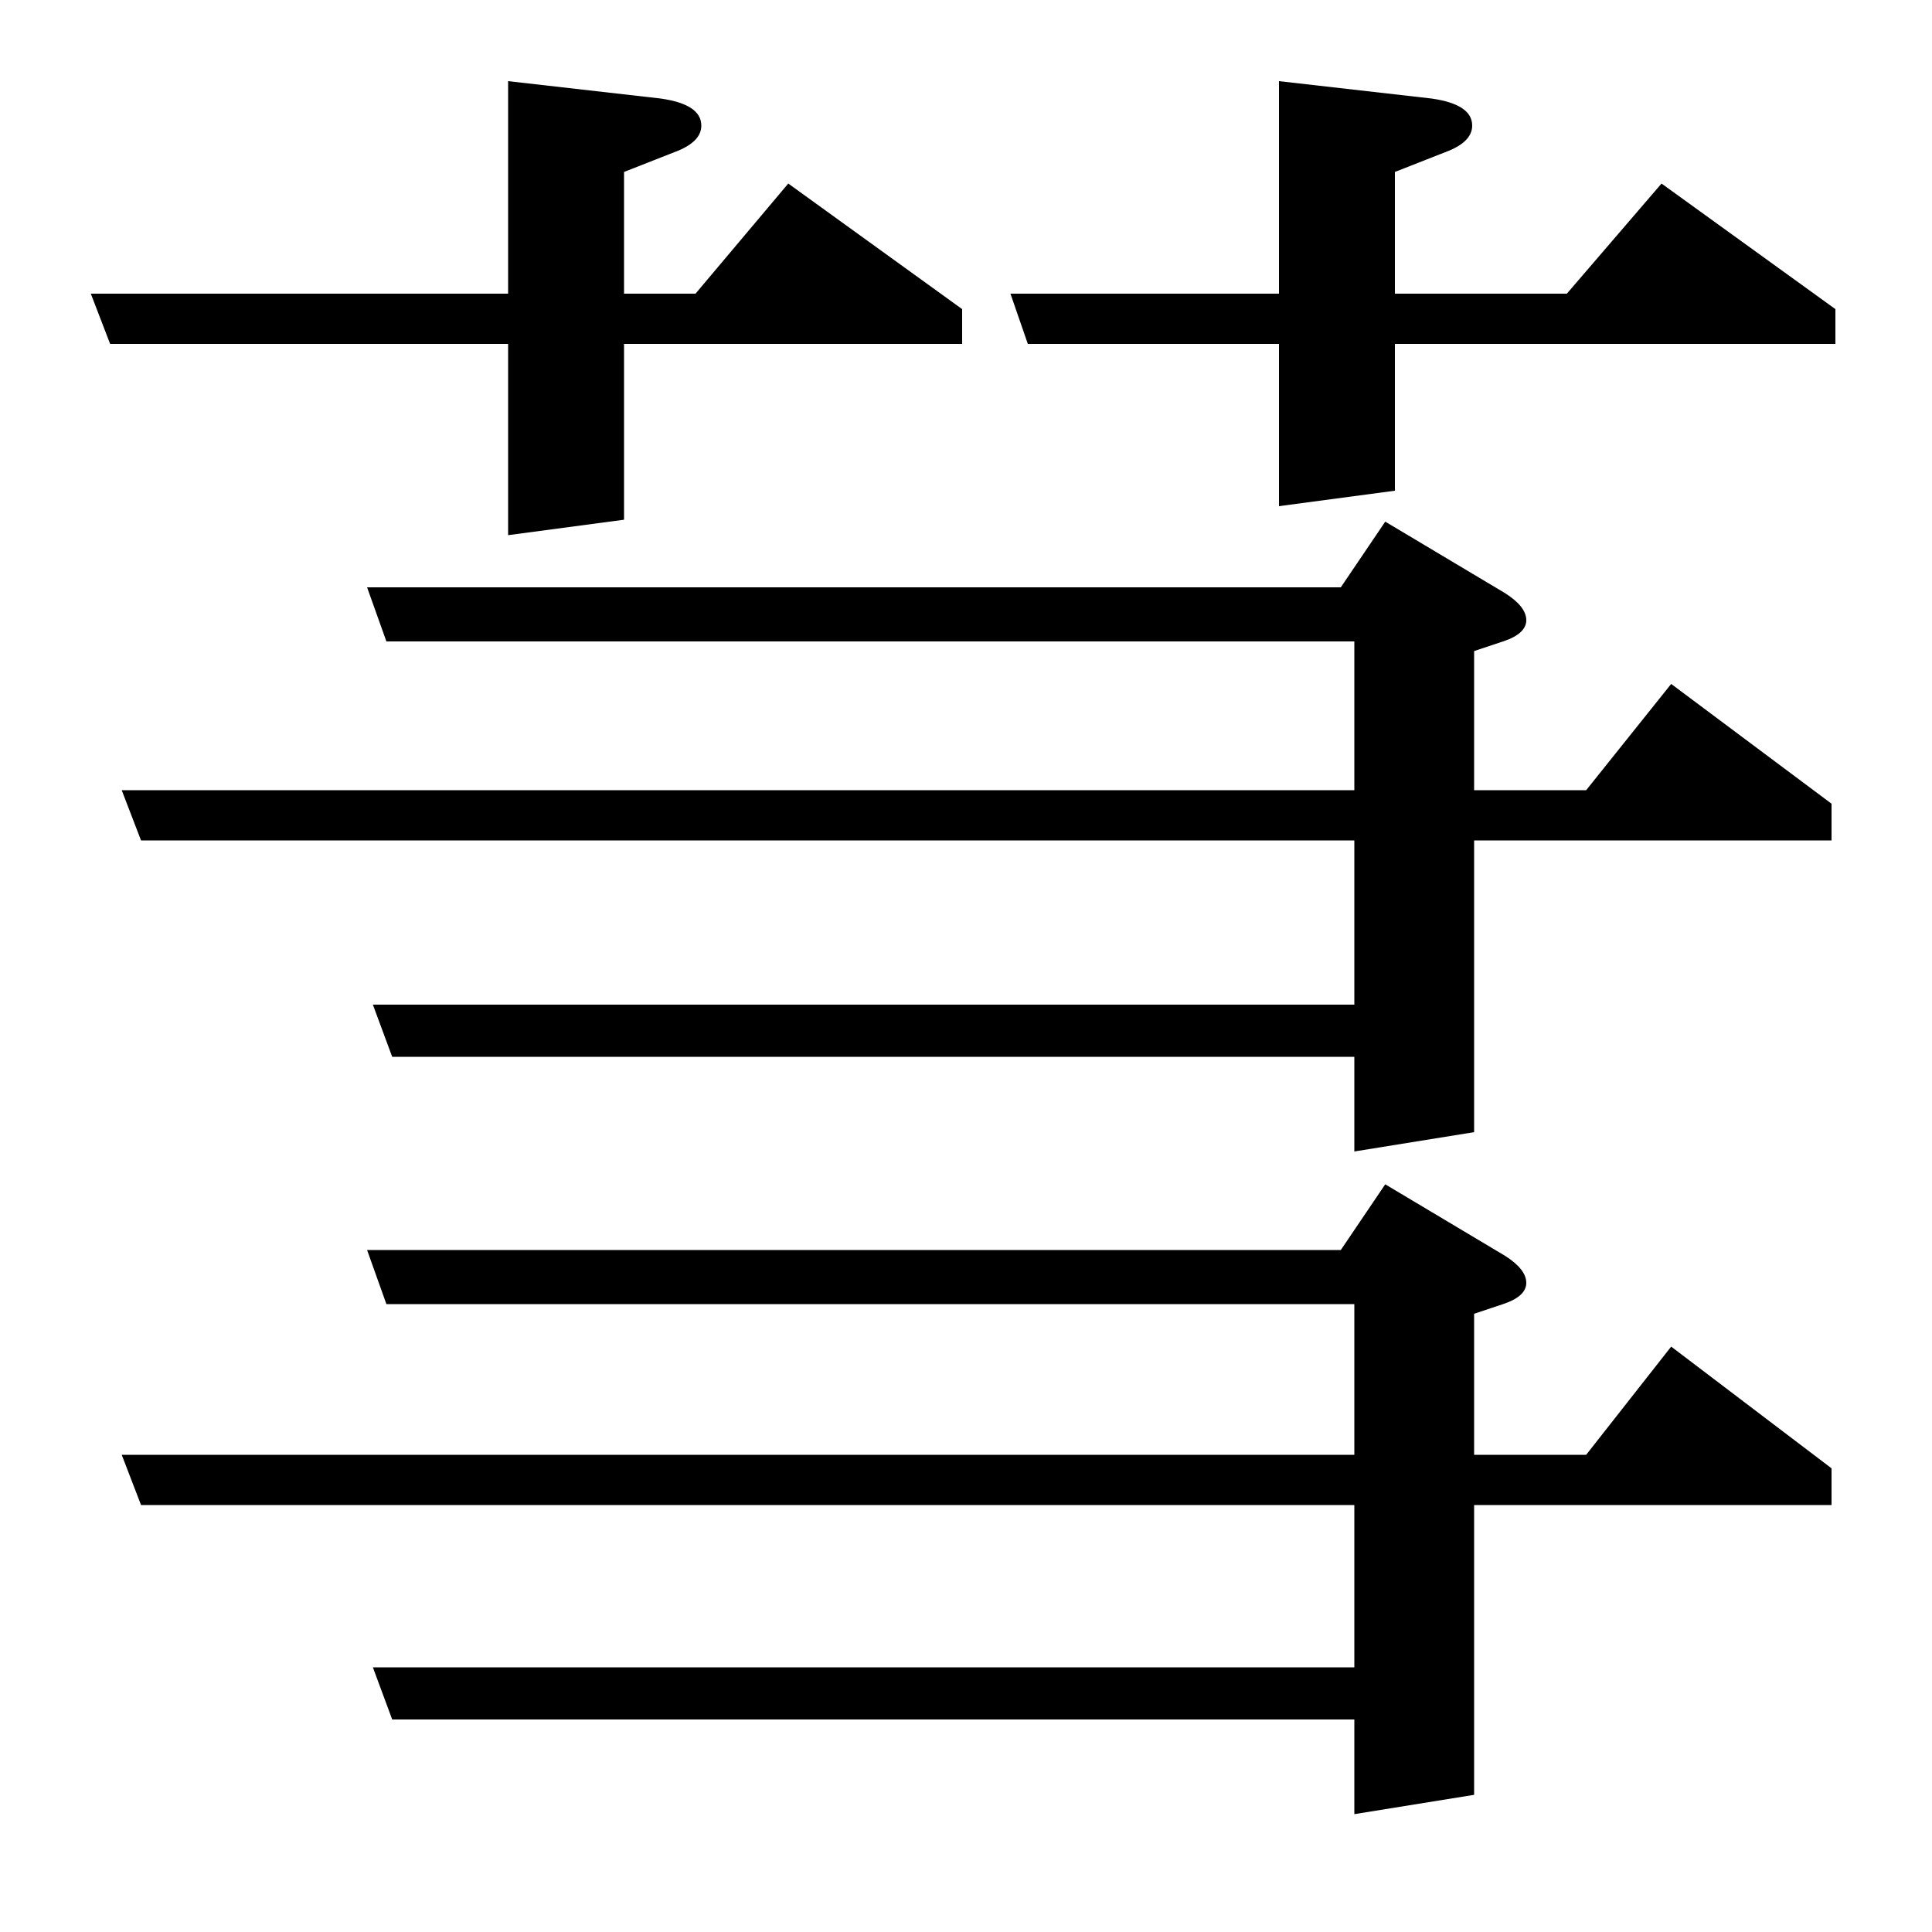 <?xml version="1.0" standalone="no"?>
<!DOCTYPE svg PUBLIC "-//W3C//DTD SVG 1.1//EN" "http://www.w3.org/Graphics/SVG/1.1/DTD/svg11.dtd" >
<svg xmlns="http://www.w3.org/2000/svg" xmlns:xlink="http://www.w3.org/1999/xlink" version="1.1" viewBox="0 -120 1000 1000">
  <g transform="matrix(1 0 0 -1 0 880)">
   <path fill="currentColor"
d="M73 221l-10 26h638v78h-501l-10 28h504l23 34l62 -37q11 -7 11 -14t-12 -11l-15 -5v-73h58l44 56l83 -63v-19h-185v-150l-62 -10v49h-498l-10 27h508v84h-628zM73 565l-10 26h638v77h-501l-10 28h504l23 34l62 -37q11 -7 11 -14t-12 -11l-15 -5v-72h58l44 55l83 -62v-19
h-185v-151l-62 -10v49h-498l-10 27h508v85h-628zM662 822h-130l-9 26h139v110l79 -9q21 -3 21 -14q0 -8 -12 -13l-28 -11v-63h89l49 57l90 -65v-18h-228v-76l-60 -8v84zM263 822h-206l-10 26h216v110l79 -9q21 -3 21 -14q0 -8 -12 -13l-28 -11v-63h37l48 57l90 -65v-18h-175
v-91l-60 -8v99z" />
  </g>

</svg>
